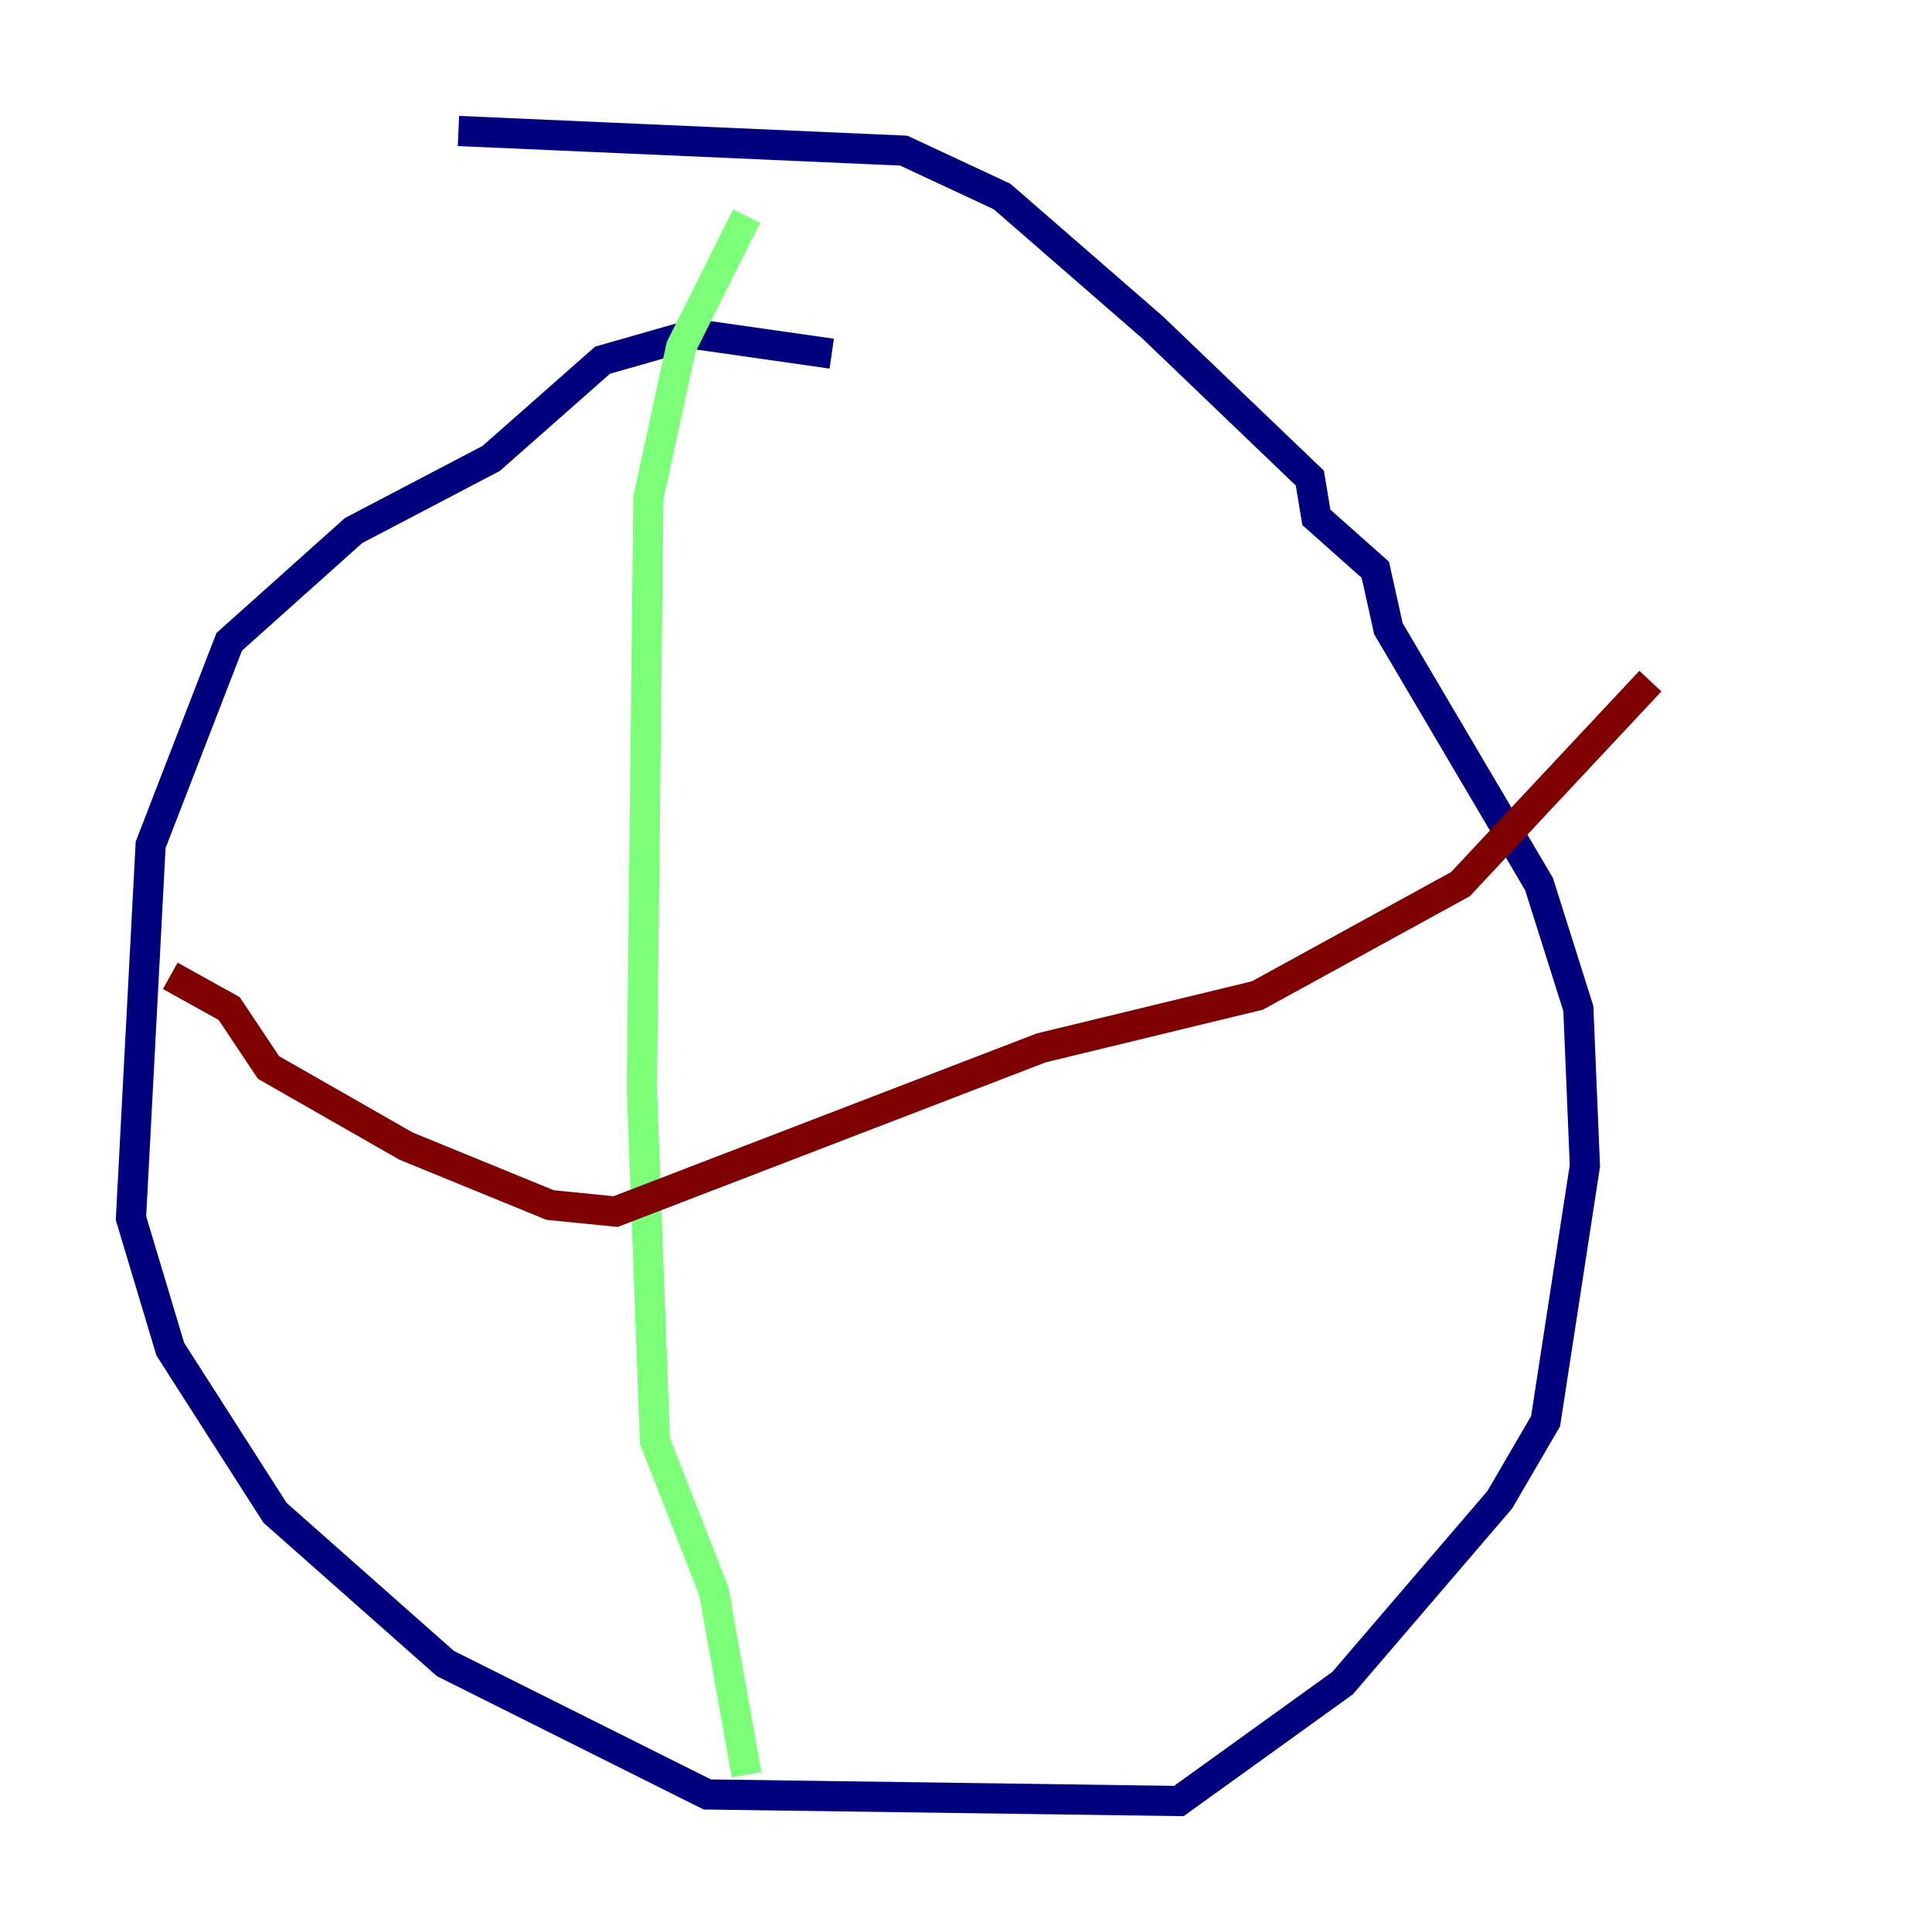 <?xml version="1.0" encoding="utf-8" ?>
<svg baseProfile="tiny" height="128" version="1.2" viewBox="0,0,128,128" width="128" xmlns="http://www.w3.org/2000/svg" xmlns:ev="http://www.w3.org/2001/xml-events" xmlns:xlink="http://www.w3.org/1999/xlink"><defs /><polyline fill="none" points="55.105,23.43 45.993,22.129 39.919,23.864 32.542,30.373 23.43,35.146 15.186,42.522 9.98,55.973 8.678,80.705 11.281,89.383 18.224,100.231 29.505,110.21 46.861,118.888 78.102,119.322 88.949,111.512 99.363,99.363 102.4,94.156 105.003,77.234 104.57,66.82 101.966,58.576 91.986,41.654 91.119,37.749 87.214,34.278 86.78,31.675 76.366,21.695 66.386,13.017 59.878,9.98 30.373,8.678" stroke="#00007f" stroke-width="2" /><polyline fill="none" points="49.464,14.319 45.125,22.997 42.956,32.976 42.522,72.027 43.39,95.458 47.295,105.437 49.464,117.586" stroke="#7cff79" stroke-width="2" /><polyline fill="none" points="11.281,64.651 15.186,66.82 17.79,70.725 26.902,75.932 36.447,79.837 40.786,80.271 68.99,69.424 83.308,65.953 96.759,58.576 109.342,45.125" stroke="#7f0000" stroke-width="2" /></svg>